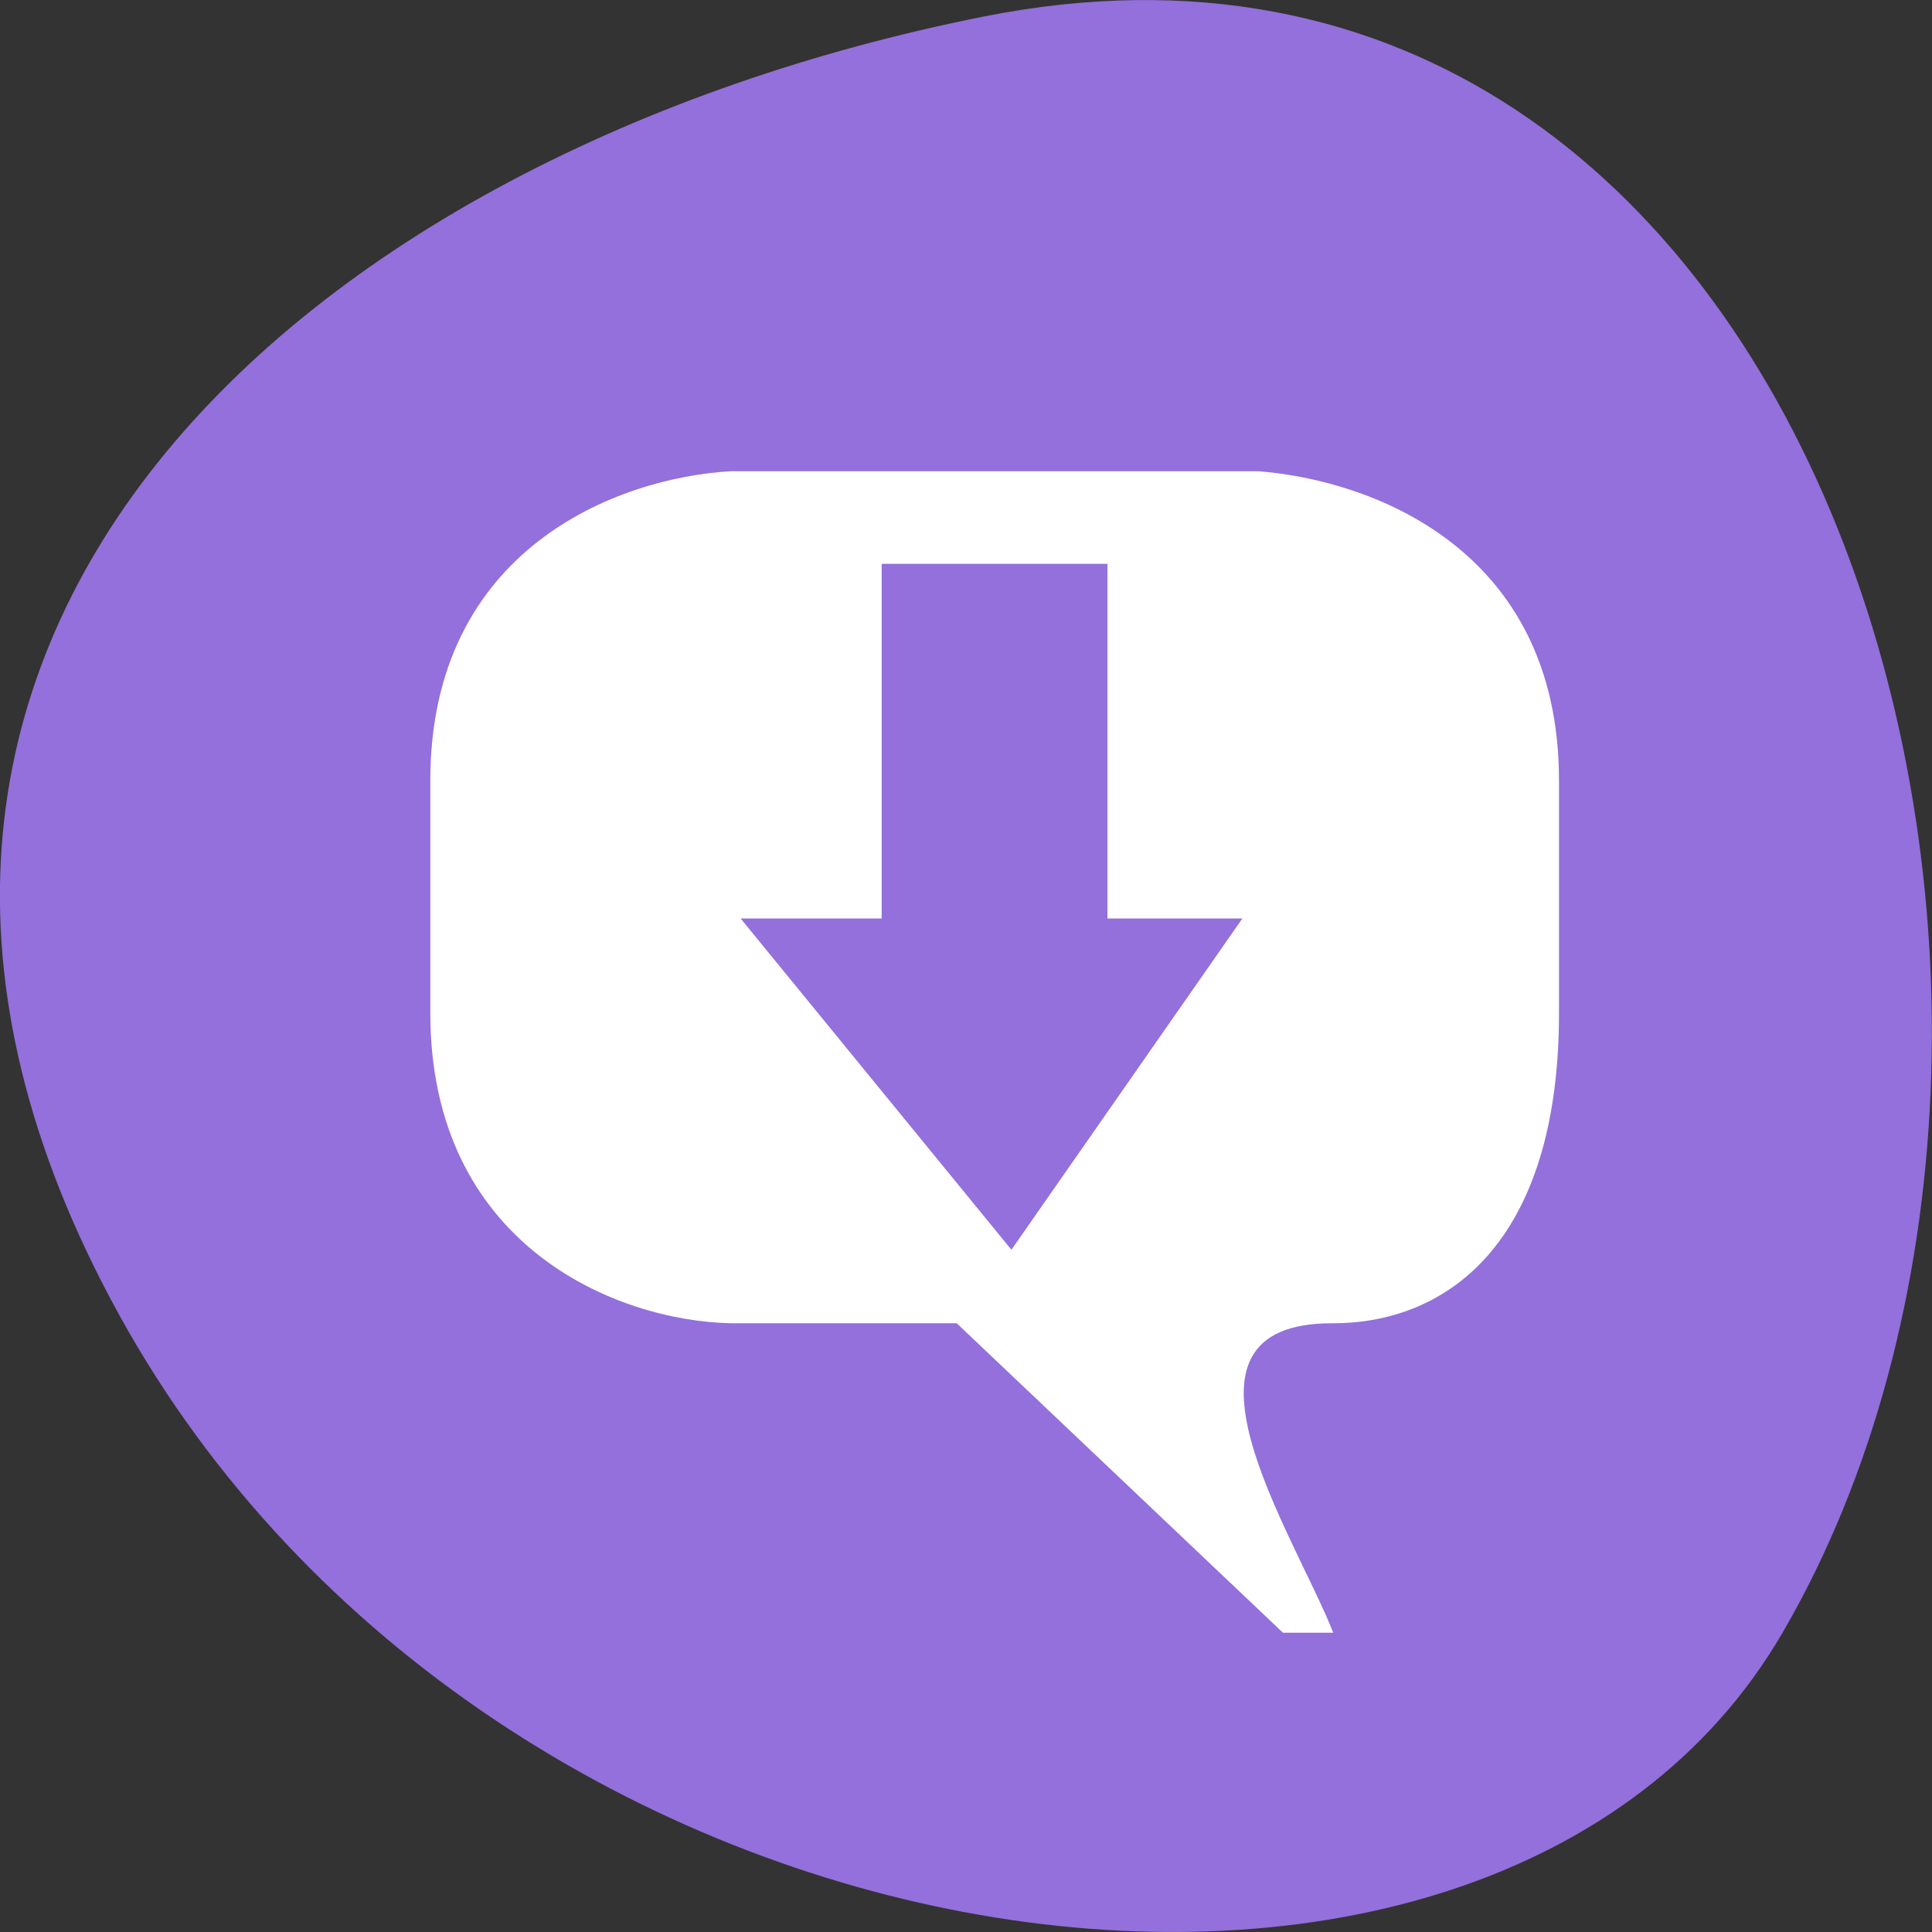 <svg xmlns="http://www.w3.org/2000/svg" viewBox="0 0 48 48"><rect x="0" y="0" width="48" height="48" fill="#333333" stroke="none"/><path d="m 24.422 0.414 c 20.984 -4.191 28.953 24.551 19.859 40.16 c -7.246 12.438 -32.066 8.883 -41.32 -7.906 c -9.25 -16.789 4.617 -28.891 21.461 -32.254" style="fill:#9370db"/><path d="m 18.16 11.707 c -2.805 0.16 -7.469 1.918 -7.469 7.688 v 5.77 c 0 5.773 4.613 7.652 7.469 7.711 h 5.609 l 8.105 7.688 h 1.25 c -0.965 -2.453 -4.48 -7.715 0 -7.688 c 2.777 0 5.609 -1.938 5.609 -7.711 v -5.77 c 0 -5.77 -4.668 -7.469 -7.473 -7.688 m -9.355 2.301 h 5.609 v 8.812 h 3.352 l -5.738 8.23 l -6.727 -8.23 h 3.504" style="fill:#fff"/></svg>